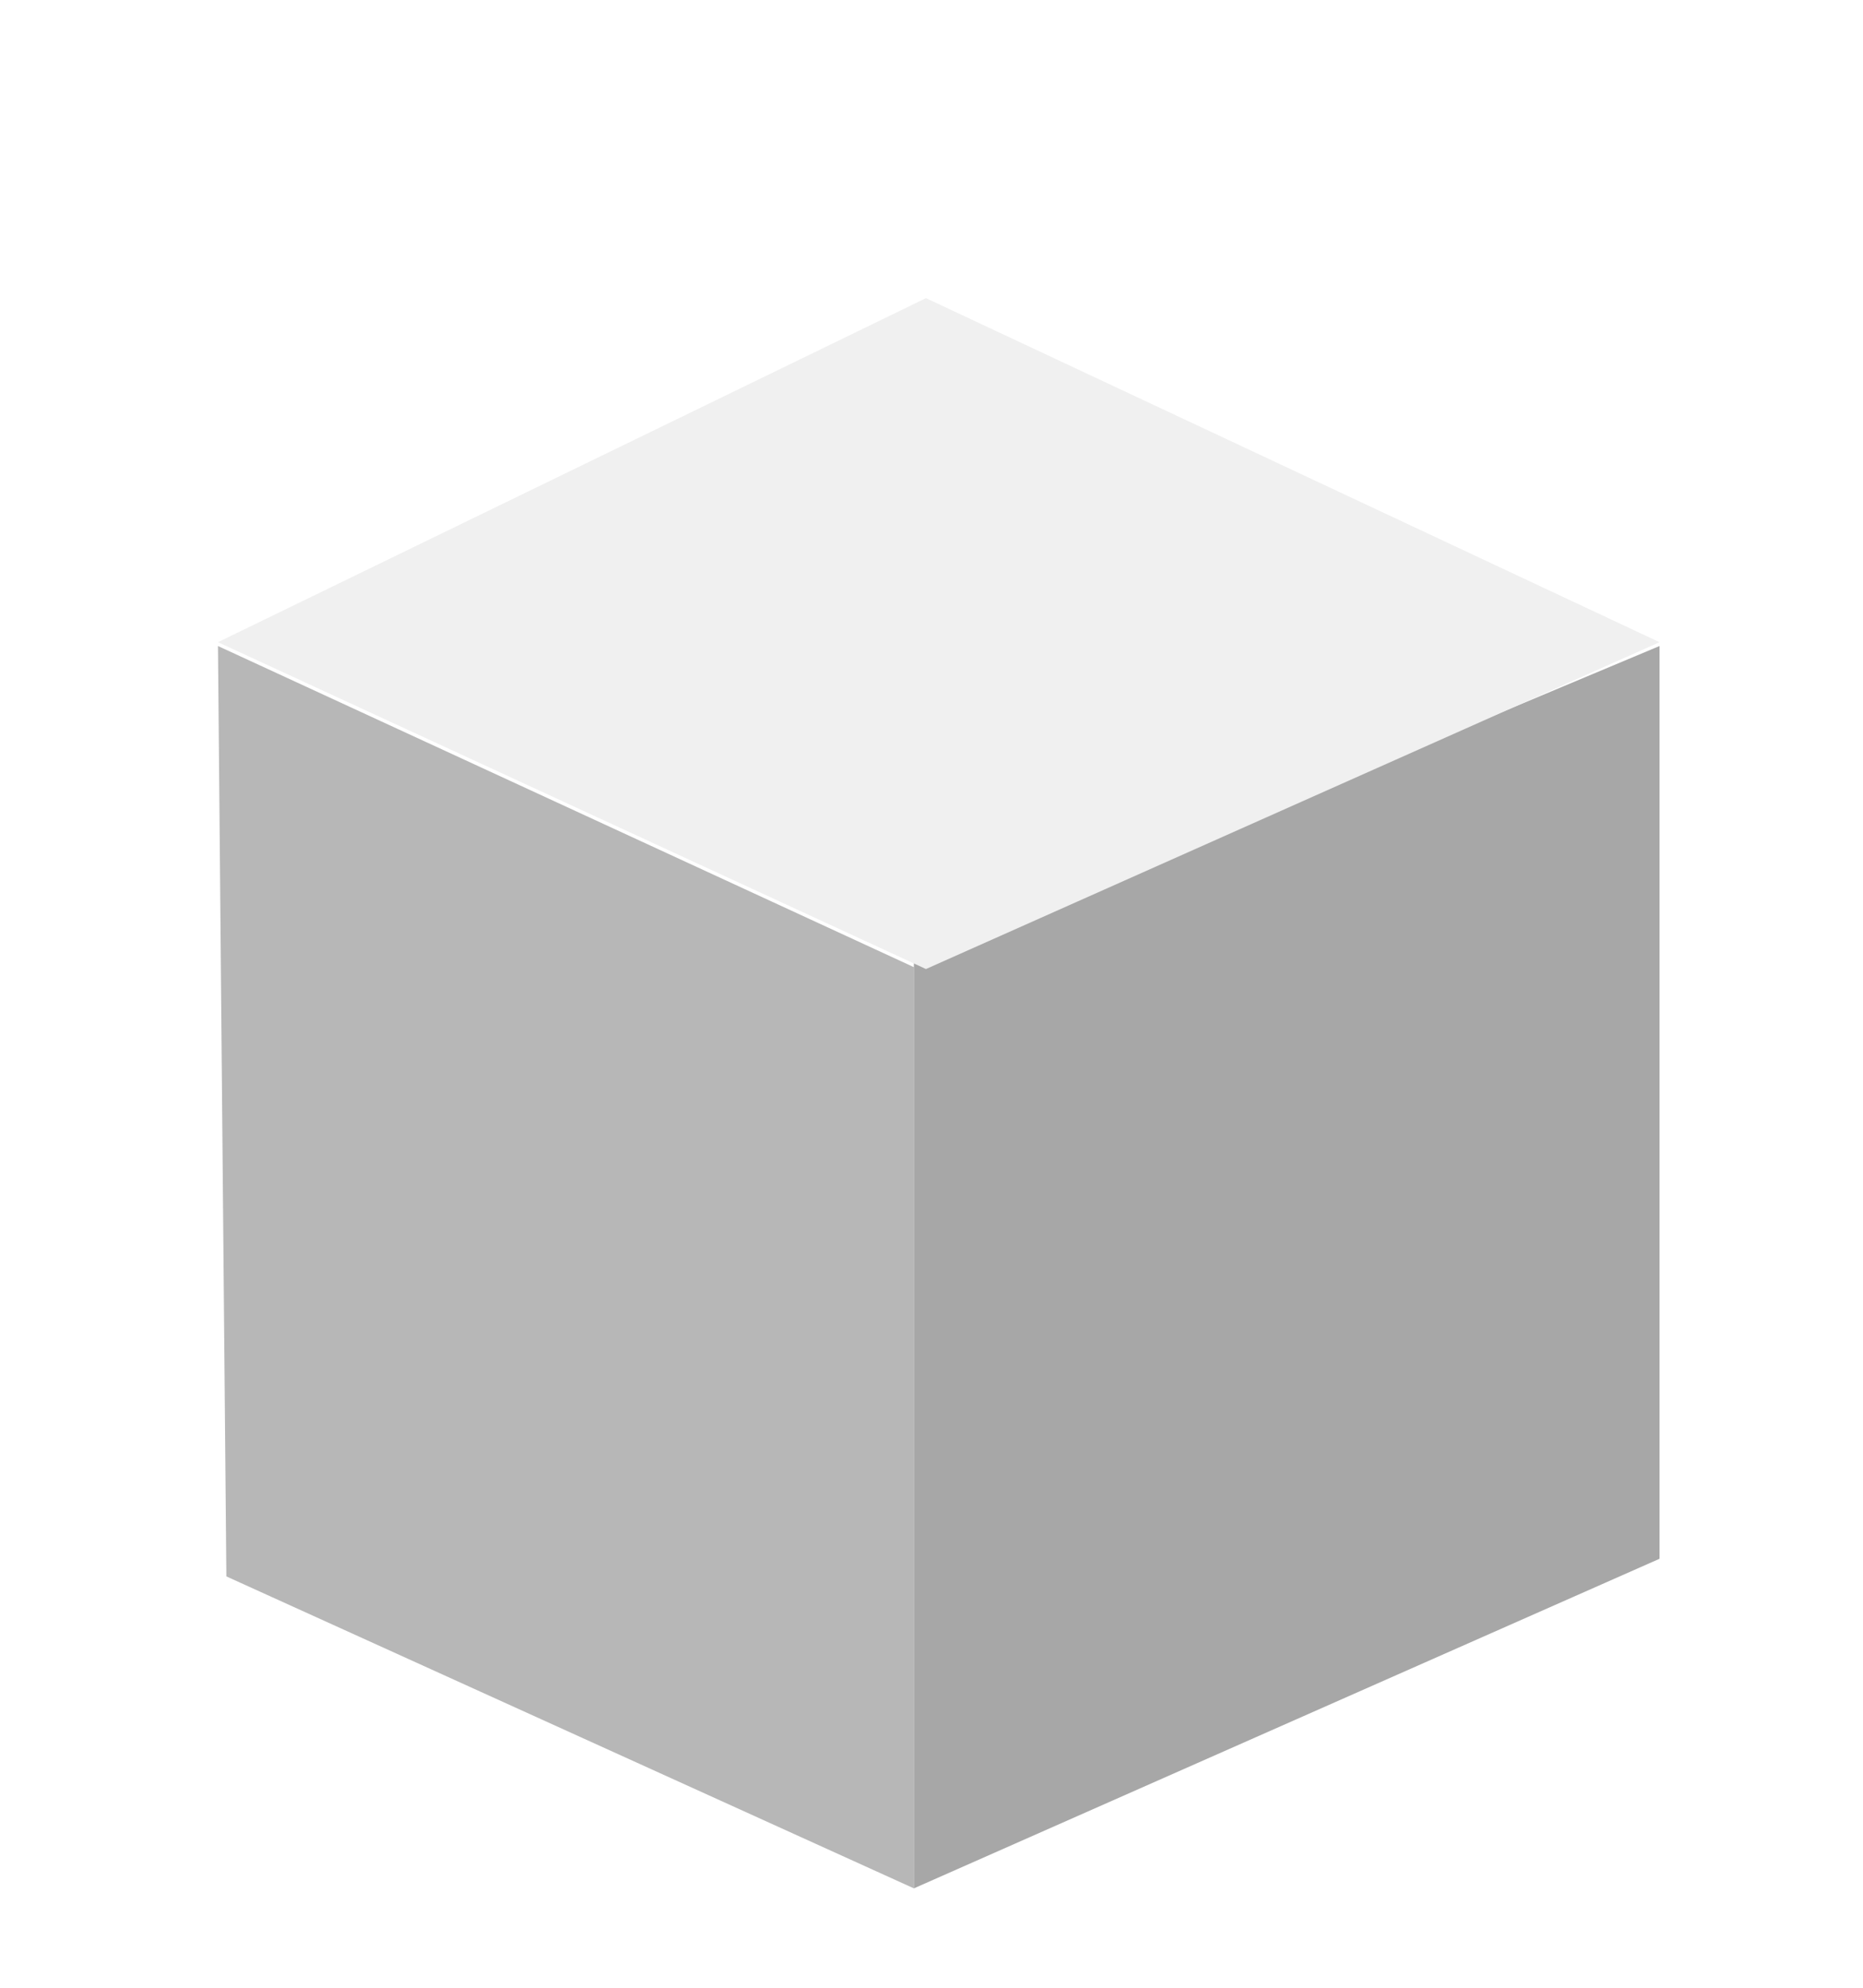 <svg width="75" height="80" viewBox="0 0 75 80" fill="none" xmlns="http://www.w3.org/2000/svg">
<g filter="url(#filter0_df)">
<path d="M36.791 34.925L8.775 22L9.113 59.445L36.791 72V34.925Z" fill="#B7B7B7"/>
<path d="M66.809 22L36.791 34.585V72L66.809 58.735V22Z" fill="#A7A7A7"/>
<path d="M66.809 21.846L37.277 8L8.775 21.846L37.277 35L66.809 21.846Z" fill="#F0F0F0"/>
</g>
<defs>
<filter id="filter0_df" x="0.775" y="0" width="74.034" height="80" filterUnits="userSpaceOnUse" color-interpolation-filters="sRGB">
<feFlood flood-opacity="0" result="BackgroundImageFix"/>
<feColorMatrix in="SourceAlpha" type="matrix" values="0 0 0 0 0 0 0 0 0 0 0 0 0 0 0 0 0 0 127 0" result="hardAlpha"/>
<feOffset dy="4"/>
<feGaussianBlur stdDeviation="2"/>
<feComposite in2="hardAlpha" operator="out"/>
<feColorMatrix type="matrix" values="0 0 0 0 0 0 0 0 0 0 0 0 0 0 0 0 0 0 0.25 0"/>
<feBlend mode="normal" in2="BackgroundImageFix" result="effect1_dropShadow"/>
<feBlend mode="normal" in="SourceGraphic" in2="effect1_dropShadow" result="shape"/>
<feGaussianBlur stdDeviation="4" result="effect2_foregroundBlur"/>
</filter>
</defs>
</svg>

